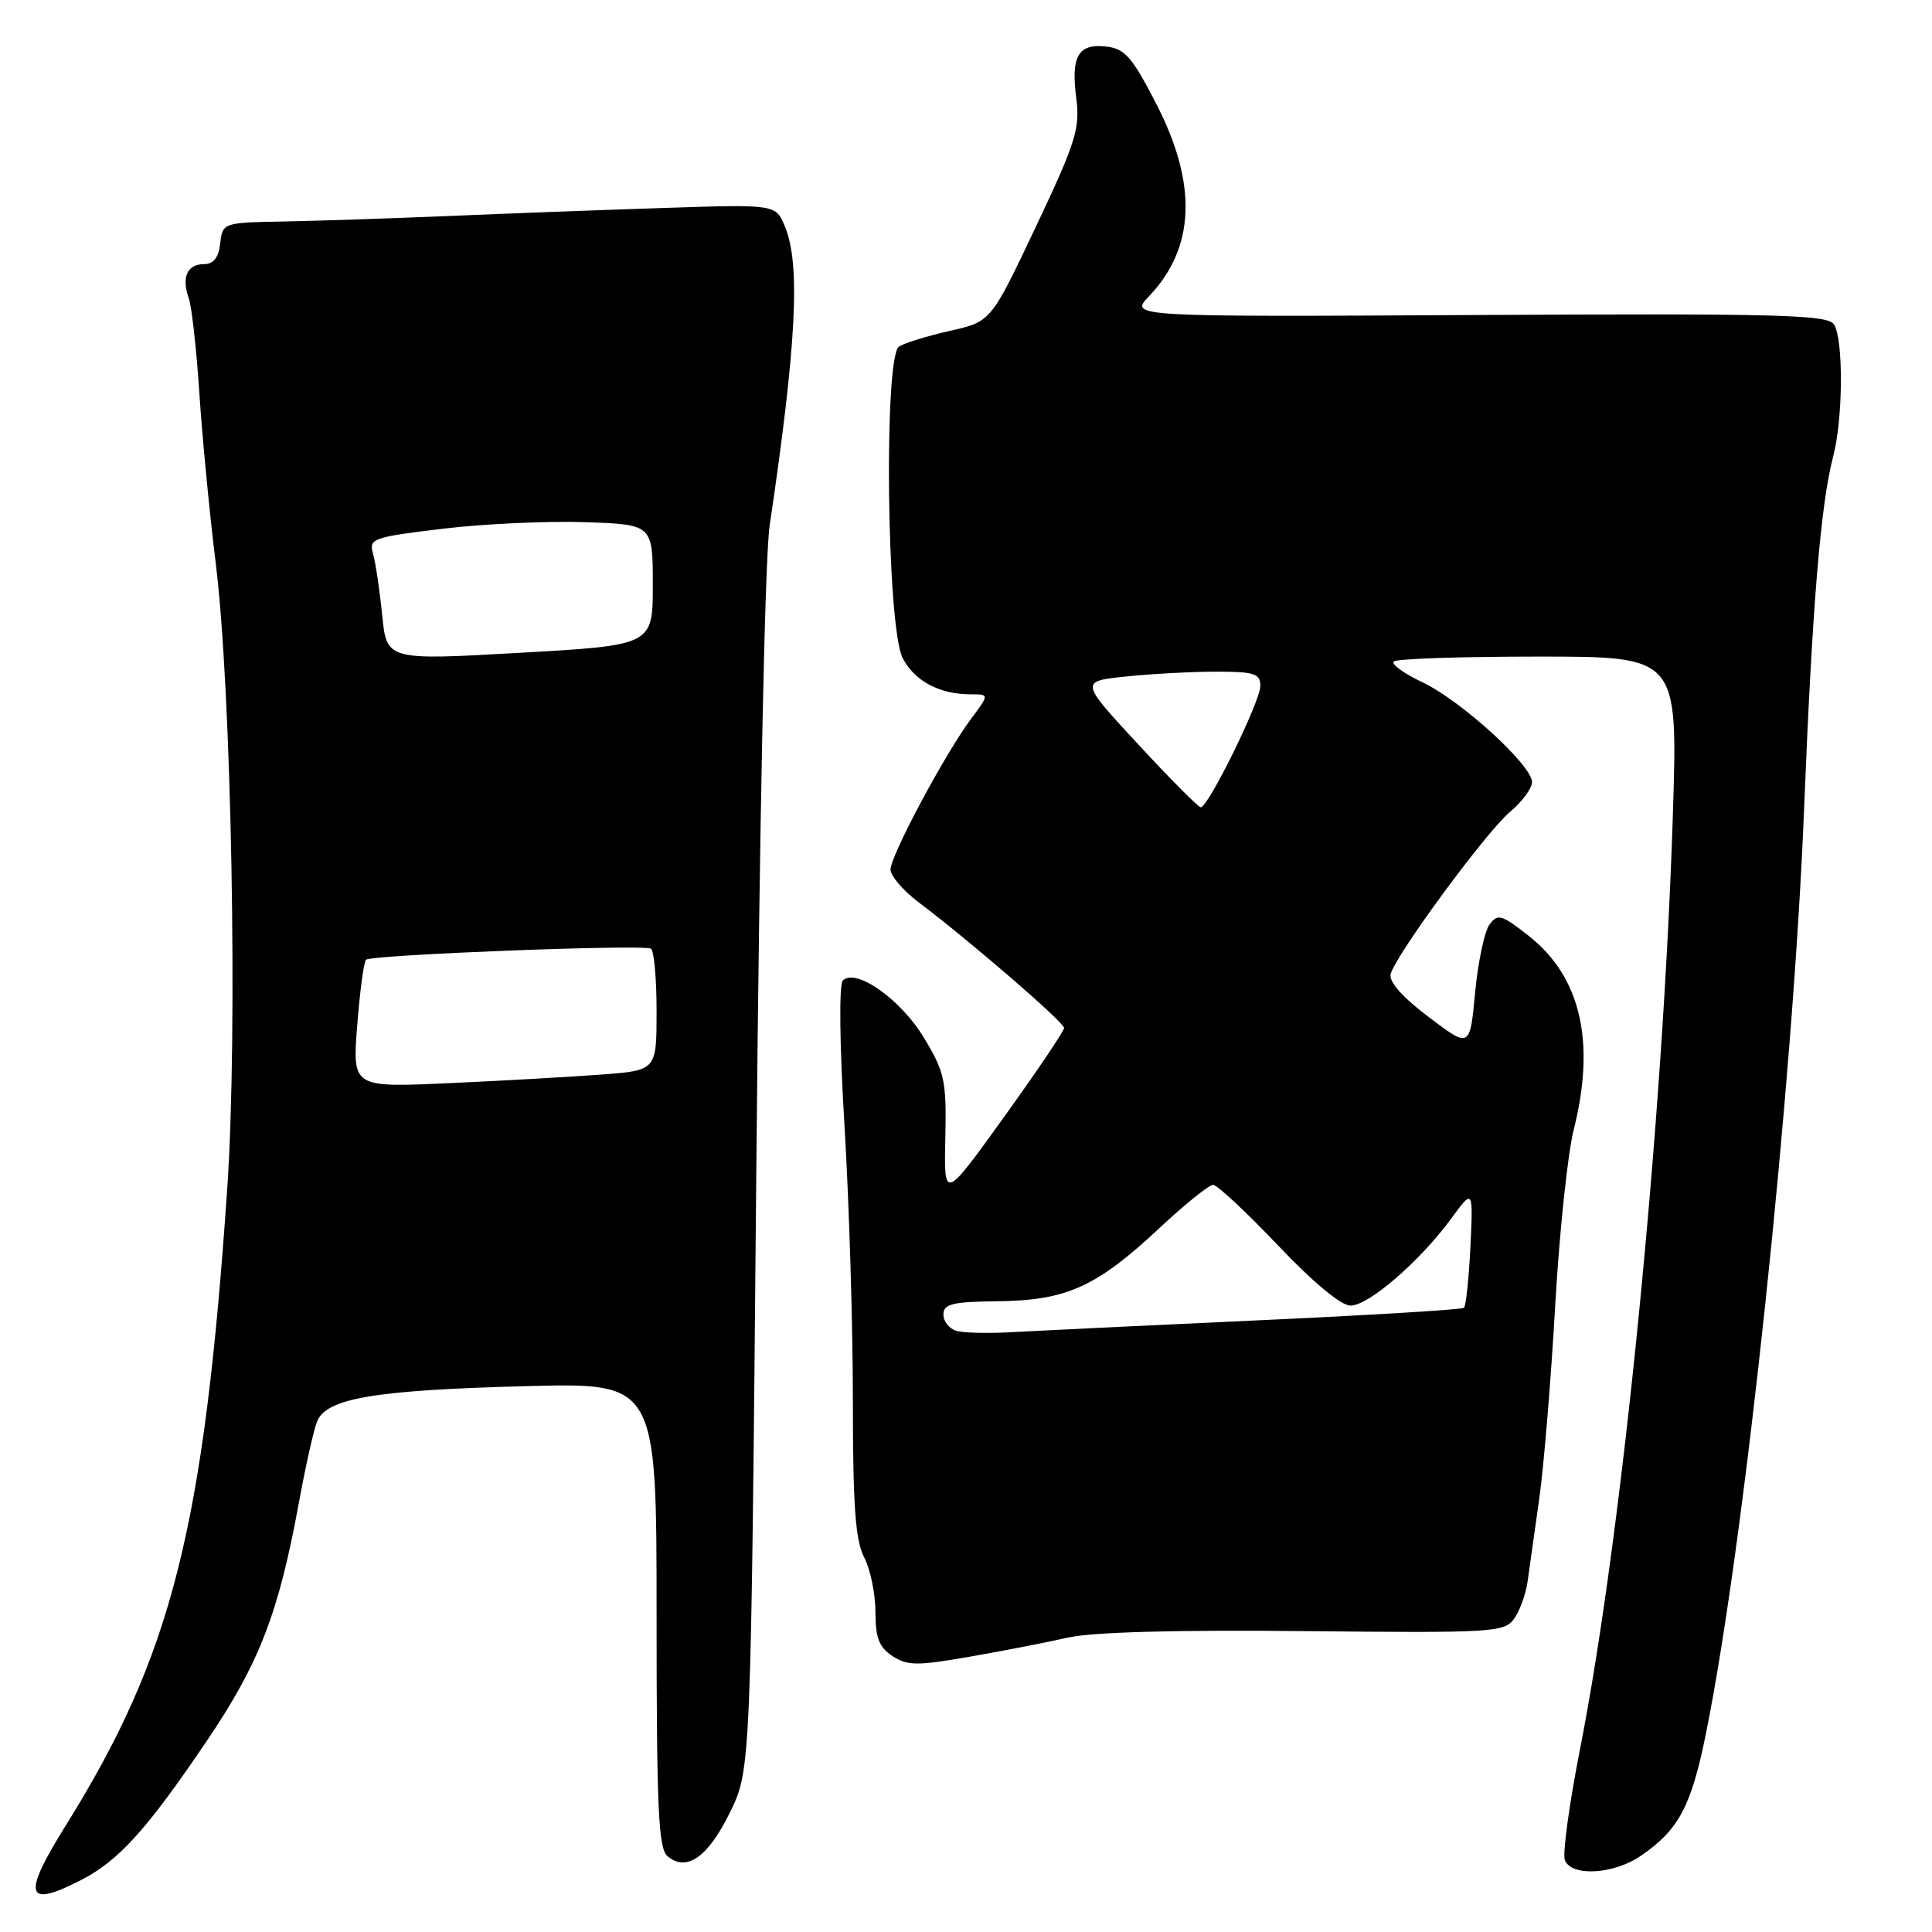 <?xml version="1.0" encoding="UTF-8" standalone="no"?>
<!DOCTYPE svg PUBLIC "-//W3C//DTD SVG 1.1//EN" "http://www.w3.org/Graphics/SVG/1.1/DTD/svg11.dtd" >
<svg xmlns="http://www.w3.org/2000/svg" xmlns:xlink="http://www.w3.org/1999/xlink" version="1.1" viewBox="0 0 256 256">
 <g >
 <path fill="currentColor"
d=" M 10.79 249.09 C 15.73 246.54 19.46 242.42 27.32 230.80 C 34.36 220.41 36.91 213.82 39.61 199.08 C 40.47 194.36 41.55 189.54 42.01 188.37 C 43.23 185.27 49.60 184.20 69.75 183.67 C 87.00 183.22 87.00 183.22 87.00 213.99 C 87.00 239.66 87.24 244.95 88.45 245.96 C 90.99 248.07 93.80 246.10 96.70 240.20 C 99.50 234.50 99.50 234.50 100.21 155.67 C 100.63 109.19 101.35 73.90 101.98 69.67 C 105.54 45.64 106.09 35.03 104.01 30.03 C 102.79 27.07 102.79 27.07 88.14 27.55 C 80.09 27.81 67.20 28.29 59.50 28.62 C 51.80 28.94 41.90 29.27 37.50 29.35 C 29.56 29.50 29.50 29.52 29.18 32.25 C 28.97 34.15 28.29 35.00 27.02 35.00 C 24.81 35.00 24.02 36.76 25.01 39.50 C 25.40 40.60 26.04 46.30 26.42 52.16 C 26.81 58.03 27.78 68.15 28.59 74.66 C 30.69 91.64 31.52 136.91 30.11 157.50 C 27.02 202.57 22.76 219.36 8.70 241.91 C 2.88 251.24 3.37 252.91 10.79 249.09 Z  M 217.44 245.89 C 222.45 242.45 224.09 239.37 226.05 229.69 C 231.15 204.51 237.59 143.81 239.06 107.00 C 240.12 80.46 241.25 66.77 242.90 60.50 C 244.22 55.50 244.28 45.00 243.02 43.00 C 242.19 41.70 236.02 41.53 195.85 41.74 C 149.64 41.99 149.64 41.99 152.26 39.24 C 158.36 32.84 158.69 24.42 153.24 13.82 C 150.03 7.57 149.06 6.45 146.60 6.17 C 142.87 5.74 141.89 7.42 142.61 13.00 C 143.13 17.02 142.56 18.84 137.25 30.06 C 131.31 42.61 131.31 42.61 125.91 43.83 C 122.93 44.50 119.88 45.44 119.13 45.91 C 117.08 47.19 117.49 83.12 119.61 87.20 C 121.18 90.24 124.48 92.00 128.62 92.00 C 131.10 92.00 131.10 92.00 128.67 95.25 C 125.22 99.87 118.00 113.38 118.00 115.22 C 118.00 116.07 119.69 118.03 121.75 119.58 C 128.42 124.60 141.00 135.46 141.00 136.21 C 141.00 136.61 137.42 141.92 133.04 148.01 C 125.08 159.07 125.08 159.07 125.26 150.79 C 125.42 143.18 125.19 142.09 122.42 137.50 C 119.36 132.41 113.39 128.21 111.68 129.92 C 111.16 130.44 111.25 138.48 111.90 149.16 C 112.51 159.25 113.01 175.60 113.01 185.50 C 113.01 199.52 113.34 204.13 114.51 206.36 C 115.33 207.94 116.00 211.19 116.00 213.59 C 116.00 217.02 116.48 218.27 118.26 219.44 C 120.24 220.73 121.53 220.74 128.51 219.52 C 132.91 218.75 138.75 217.62 141.50 216.99 C 144.73 216.26 155.82 215.95 172.87 216.13 C 197.67 216.39 199.31 216.29 200.60 214.53 C 201.36 213.50 202.17 211.27 202.41 209.58 C 202.65 207.88 203.35 202.90 203.97 198.50 C 204.58 194.10 205.53 182.62 206.07 173.00 C 206.62 163.38 207.72 152.88 208.53 149.67 C 211.46 138.03 209.45 129.40 202.53 123.98 C 198.95 121.17 198.45 121.03 197.36 122.52 C 196.70 123.43 195.84 127.48 195.46 131.53 C 194.77 138.89 194.77 138.89 189.32 134.77 C 185.82 132.13 184.01 130.08 184.27 129.07 C 184.94 126.52 196.90 110.26 200.08 107.58 C 201.69 106.23 203.00 104.46 203.00 103.63 C 203.00 101.40 193.56 92.80 188.47 90.40 C 186.03 89.25 184.32 88.01 184.68 87.65 C 185.04 87.29 193.65 87.00 203.83 87.00 C 222.32 87.00 222.32 87.00 221.67 107.75 C 220.39 148.58 214.95 203.37 209.37 231.72 C 207.94 238.99 207.03 245.63 207.35 246.47 C 208.21 248.70 213.82 248.38 217.44 245.89 Z  M 47.33 135.91 C 47.68 131.40 48.20 127.46 48.50 127.17 C 49.16 126.51 85.19 125.11 86.25 125.70 C 86.66 125.93 87.00 129.65 87.00 133.97 C 87.00 141.83 87.00 141.83 79.75 142.38 C 75.76 142.68 66.69 143.20 59.60 143.52 C 46.69 144.11 46.69 144.11 47.33 135.91 Z  M 50.64 81.50 C 50.31 78.20 49.76 74.54 49.43 73.37 C 48.86 71.36 49.35 71.18 58.67 70.06 C 64.07 69.41 72.55 69.02 77.50 69.19 C 86.50 69.50 86.50 69.50 86.50 77.50 C 86.50 85.50 86.50 85.50 68.87 86.50 C 51.24 87.50 51.24 87.50 50.64 81.50 Z  M 126.75 176.35 C 125.79 176.08 125.00 175.10 125.01 174.18 C 125.01 172.77 126.18 172.49 132.26 172.42 C 141.30 172.32 145.32 170.50 153.55 162.80 C 156.96 159.61 160.20 157.00 160.74 157.00 C 161.28 157.00 165.14 160.60 169.32 165.00 C 173.98 169.91 177.70 173.00 178.95 173.00 C 181.35 173.00 188.10 167.17 192.27 161.50 C 195.20 157.50 195.20 157.50 194.84 165.18 C 194.63 169.41 194.25 173.06 193.98 173.29 C 193.72 173.53 181.35 174.28 166.50 174.96 C 151.65 175.64 137.03 176.35 134.00 176.52 C 130.97 176.70 127.71 176.62 126.75 176.35 Z  M 150.80 98.61 C 143.09 90.28 143.09 90.28 149.19 89.64 C 152.55 89.29 157.93 89.00 161.15 89.00 C 166.23 89.00 167.00 89.25 167.00 90.90 C 167.00 92.95 160.08 107.02 159.10 106.97 C 158.77 106.95 155.03 103.19 150.80 98.61 Z "/>
</g>
</svg>